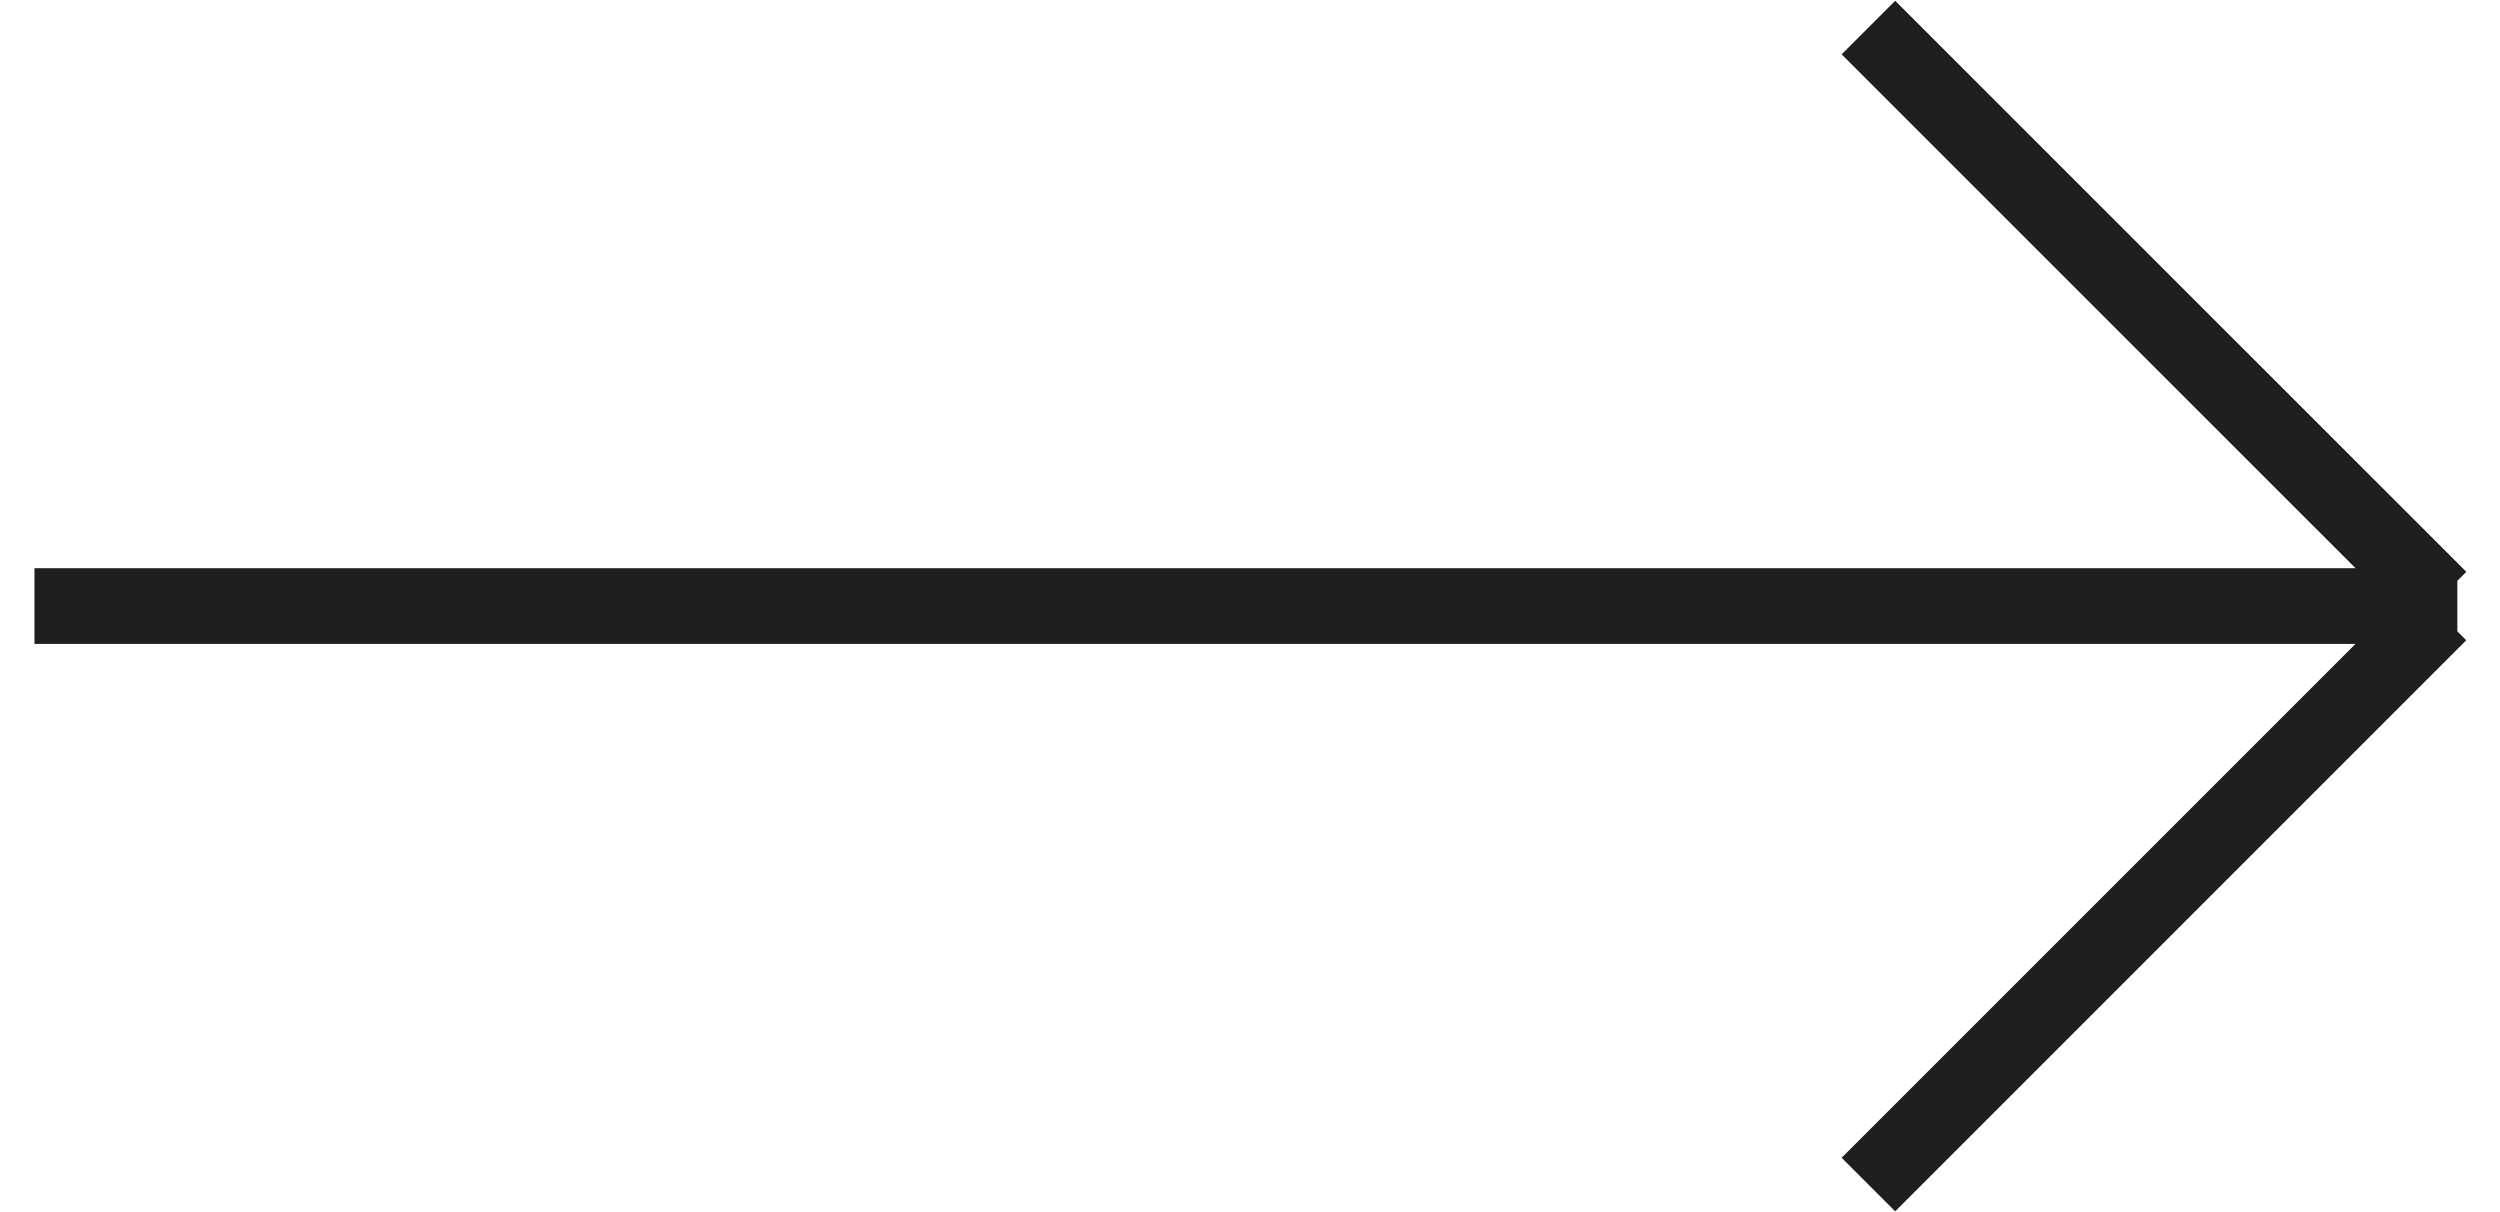 <svg width="33" height="16" viewBox="0 0 33 16" fill="none" xmlns="http://www.w3.org/2000/svg">
<path d="M0.455 8L32.437 8M24.663 15.636L32.201 8.098M32.202 7.902L24.663 0.364" stroke="#1F1F1F"/>
</svg>
